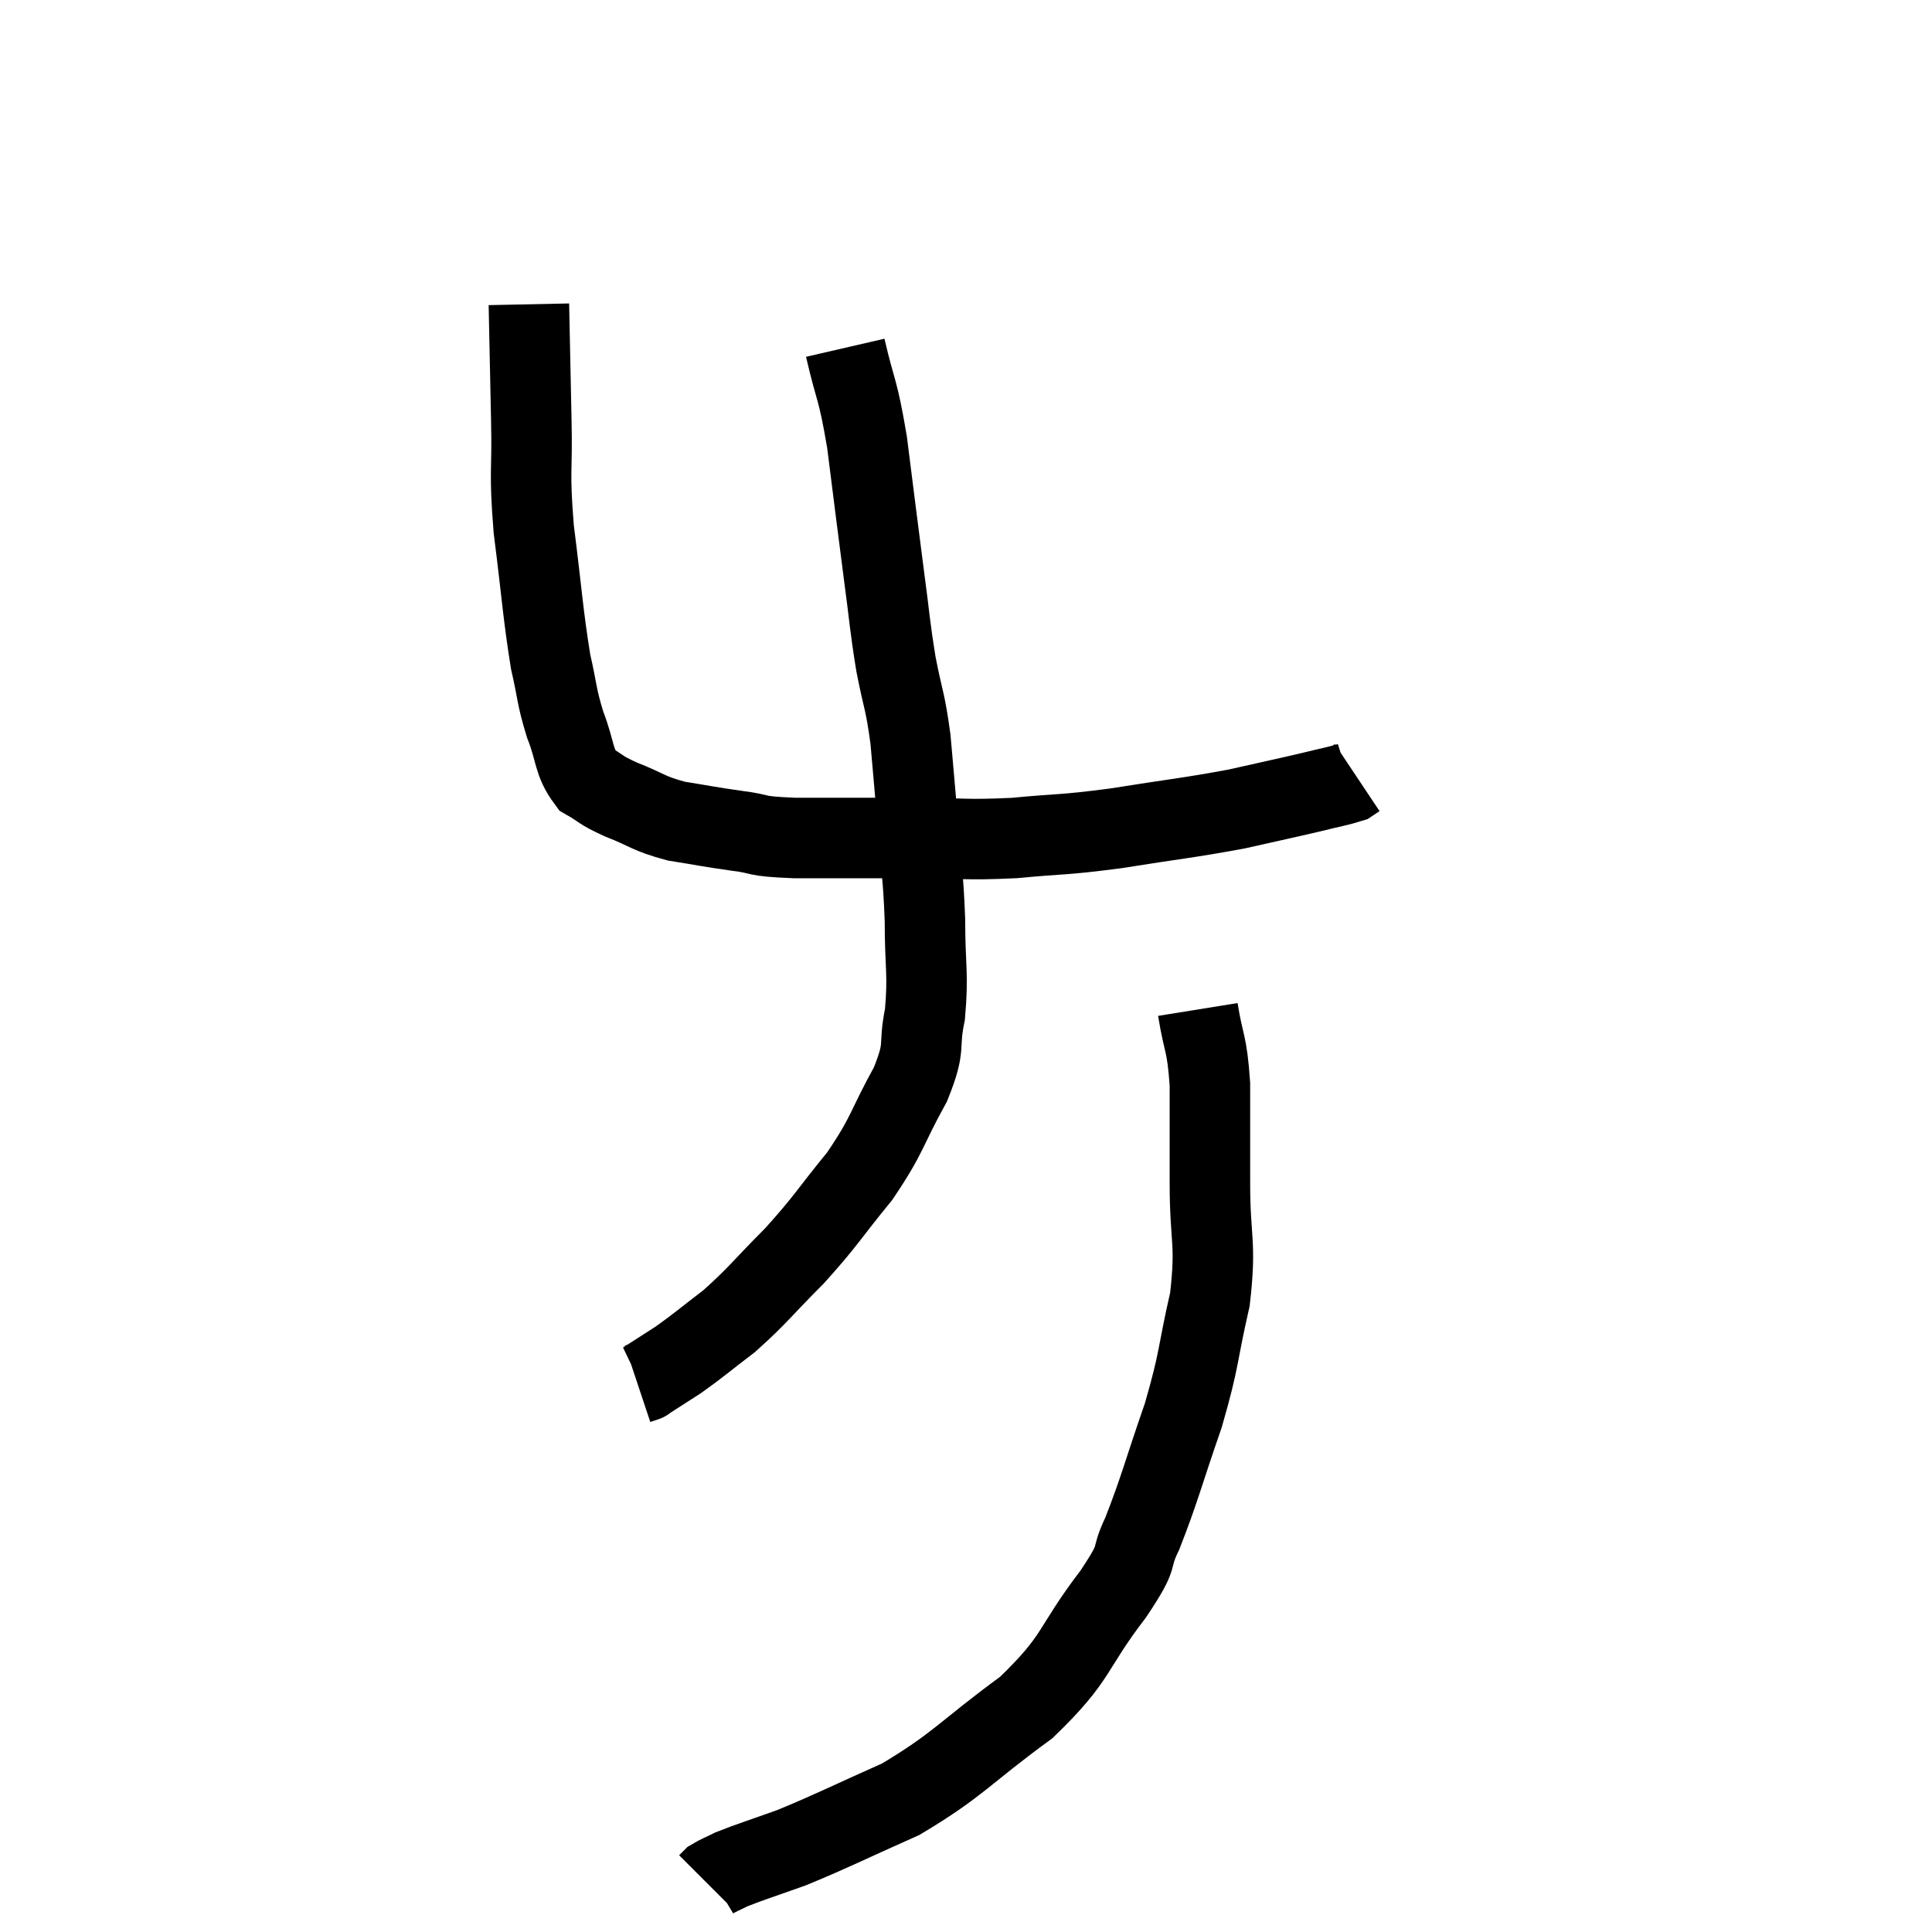 <svg width="48" height="48" viewBox="0 0 48 48" xmlns="http://www.w3.org/2000/svg"><path d="M 13.14 7.56 C 13.17 9, 13.17 9.045, 13.2 10.44 C 13.23 11.79, 13.14 11.64, 13.26 13.14 C 13.47 14.79, 13.485 15.225, 13.68 16.44 C 13.86 17.22, 13.815 17.265, 14.04 18 C 14.31 18.69, 14.235 18.915, 14.58 19.38 C 15 19.62, 14.865 19.605, 15.42 19.86 C 16.11 20.13, 16.08 20.205, 16.8 20.4 C 17.55 20.52, 17.565 20.535, 18.3 20.64 C 19.02 20.73, 18.645 20.775, 19.74 20.82 C 21.21 20.82, 21.315 20.82, 22.68 20.82 C 23.94 20.82, 23.94 20.88, 25.2 20.82 C 26.46 20.7, 26.34 20.76, 27.72 20.58 C 29.22 20.34, 29.505 20.325, 30.72 20.1 C 31.65 19.89, 31.875 19.845, 32.58 19.68 C 33.06 19.56, 33.255 19.53, 33.54 19.44 C 33.63 19.38, 33.675 19.35, 33.72 19.32 L 33.72 19.32" fill="none" stroke="black" stroke-width="2"></path><path d="M 21 8.64 C 21.27 9.81, 21.3 9.57, 21.54 10.98 C 21.75 12.63, 21.78 12.9, 21.96 14.28 C 22.11 15.39, 22.095 15.48, 22.26 16.5 C 22.44 17.43, 22.485 17.37, 22.62 18.36 C 22.71 19.41, 22.71 19.335, 22.8 20.46 C 22.89 21.66, 22.935 21.675, 22.98 22.86 C 22.98 24.03, 23.07 24.18, 22.98 25.2 C 22.8 26.07, 23.025 25.935, 22.62 26.94 C 21.99 28.08, 22.08 28.155, 21.36 29.22 C 20.55 30.21, 20.55 30.3, 19.74 31.2 C 18.93 32.01, 18.84 32.175, 18.12 32.82 C 17.49 33.3, 17.385 33.405, 16.86 33.78 C 16.44 34.05, 16.23 34.185, 16.02 34.32 C 16.02 34.32, 16.065 34.305, 16.02 34.32 L 15.84 34.38" fill="none" stroke="black" stroke-width="2"></path><path d="M 29.76 25.08 C 29.91 26.01, 29.985 25.86, 30.06 26.94 C 30.06 28.17, 30.06 28.065, 30.06 29.4 C 30.06 30.84, 30.225 30.84, 30.06 32.28 C 29.73 33.72, 29.82 33.705, 29.4 35.16 C 28.89 36.63, 28.815 36.99, 28.38 38.1 C 28.02 38.85, 28.38 38.52, 27.66 39.6 C 26.58 41.01, 26.82 41.145, 25.5 42.42 C 23.94 43.56, 23.835 43.83, 22.38 44.7 C 21.03 45.3, 20.73 45.465, 19.68 45.9 C 18.93 46.17, 18.675 46.245, 18.18 46.44 C 17.94 46.56, 17.85 46.59, 17.7 46.68 L 17.58 46.8" fill="none" stroke="black" stroke-width="2"></path></svg>
